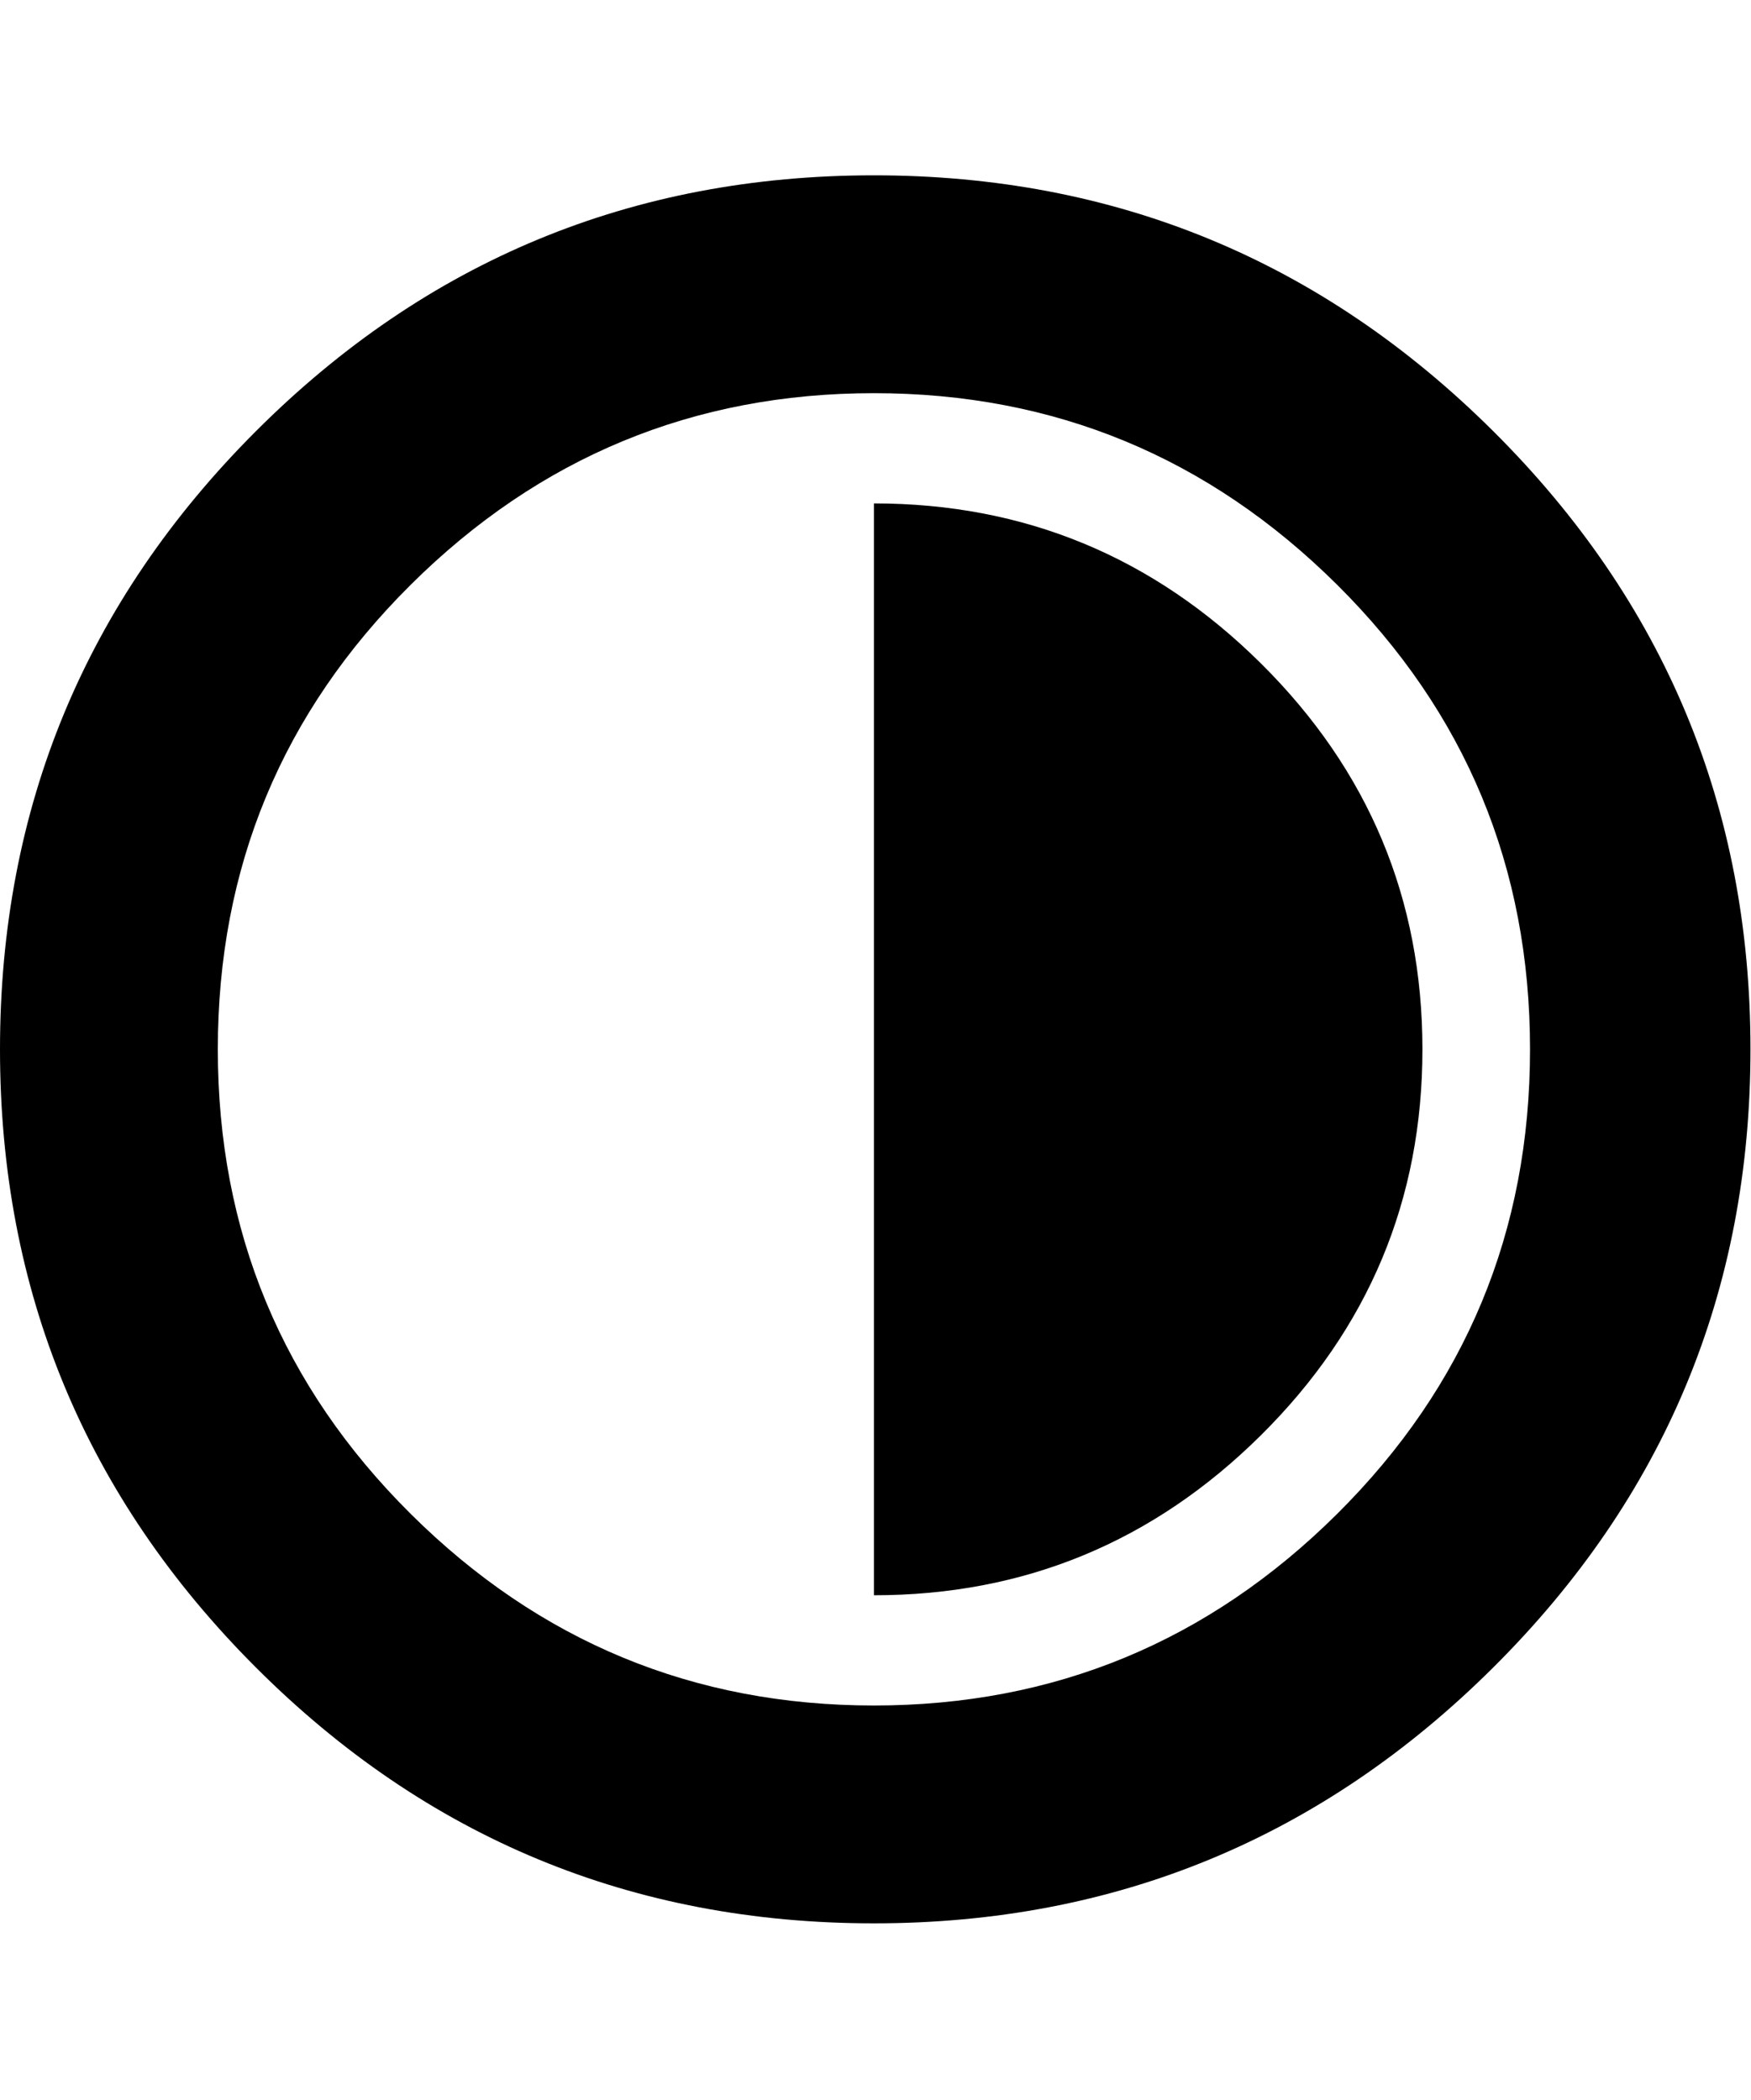 <svg height="1000" width="834" xmlns="http://www.w3.org/2000/svg"><path d="M416.25 83.5q172.5 0 295 121.875t122.5 294.375 -122.5 294.375 -295 121.875 -294.375 -121.875 -121.875 -294.375 121.875 -294.375 294.375 -121.875zm0 728.75q128.75 0 220.625 -91.25t91.875 -221.25 -91.875 -221.25 -220.625 -91.25 -220.625 91.25 -91.875 221.25 91.875 221.25 220.625 91.25zm0 -572.5q107.5 0 184.375 76.25t76.875 183.75 -76.875 183.75 -184.375 76.25l0 -520z"/></svg>